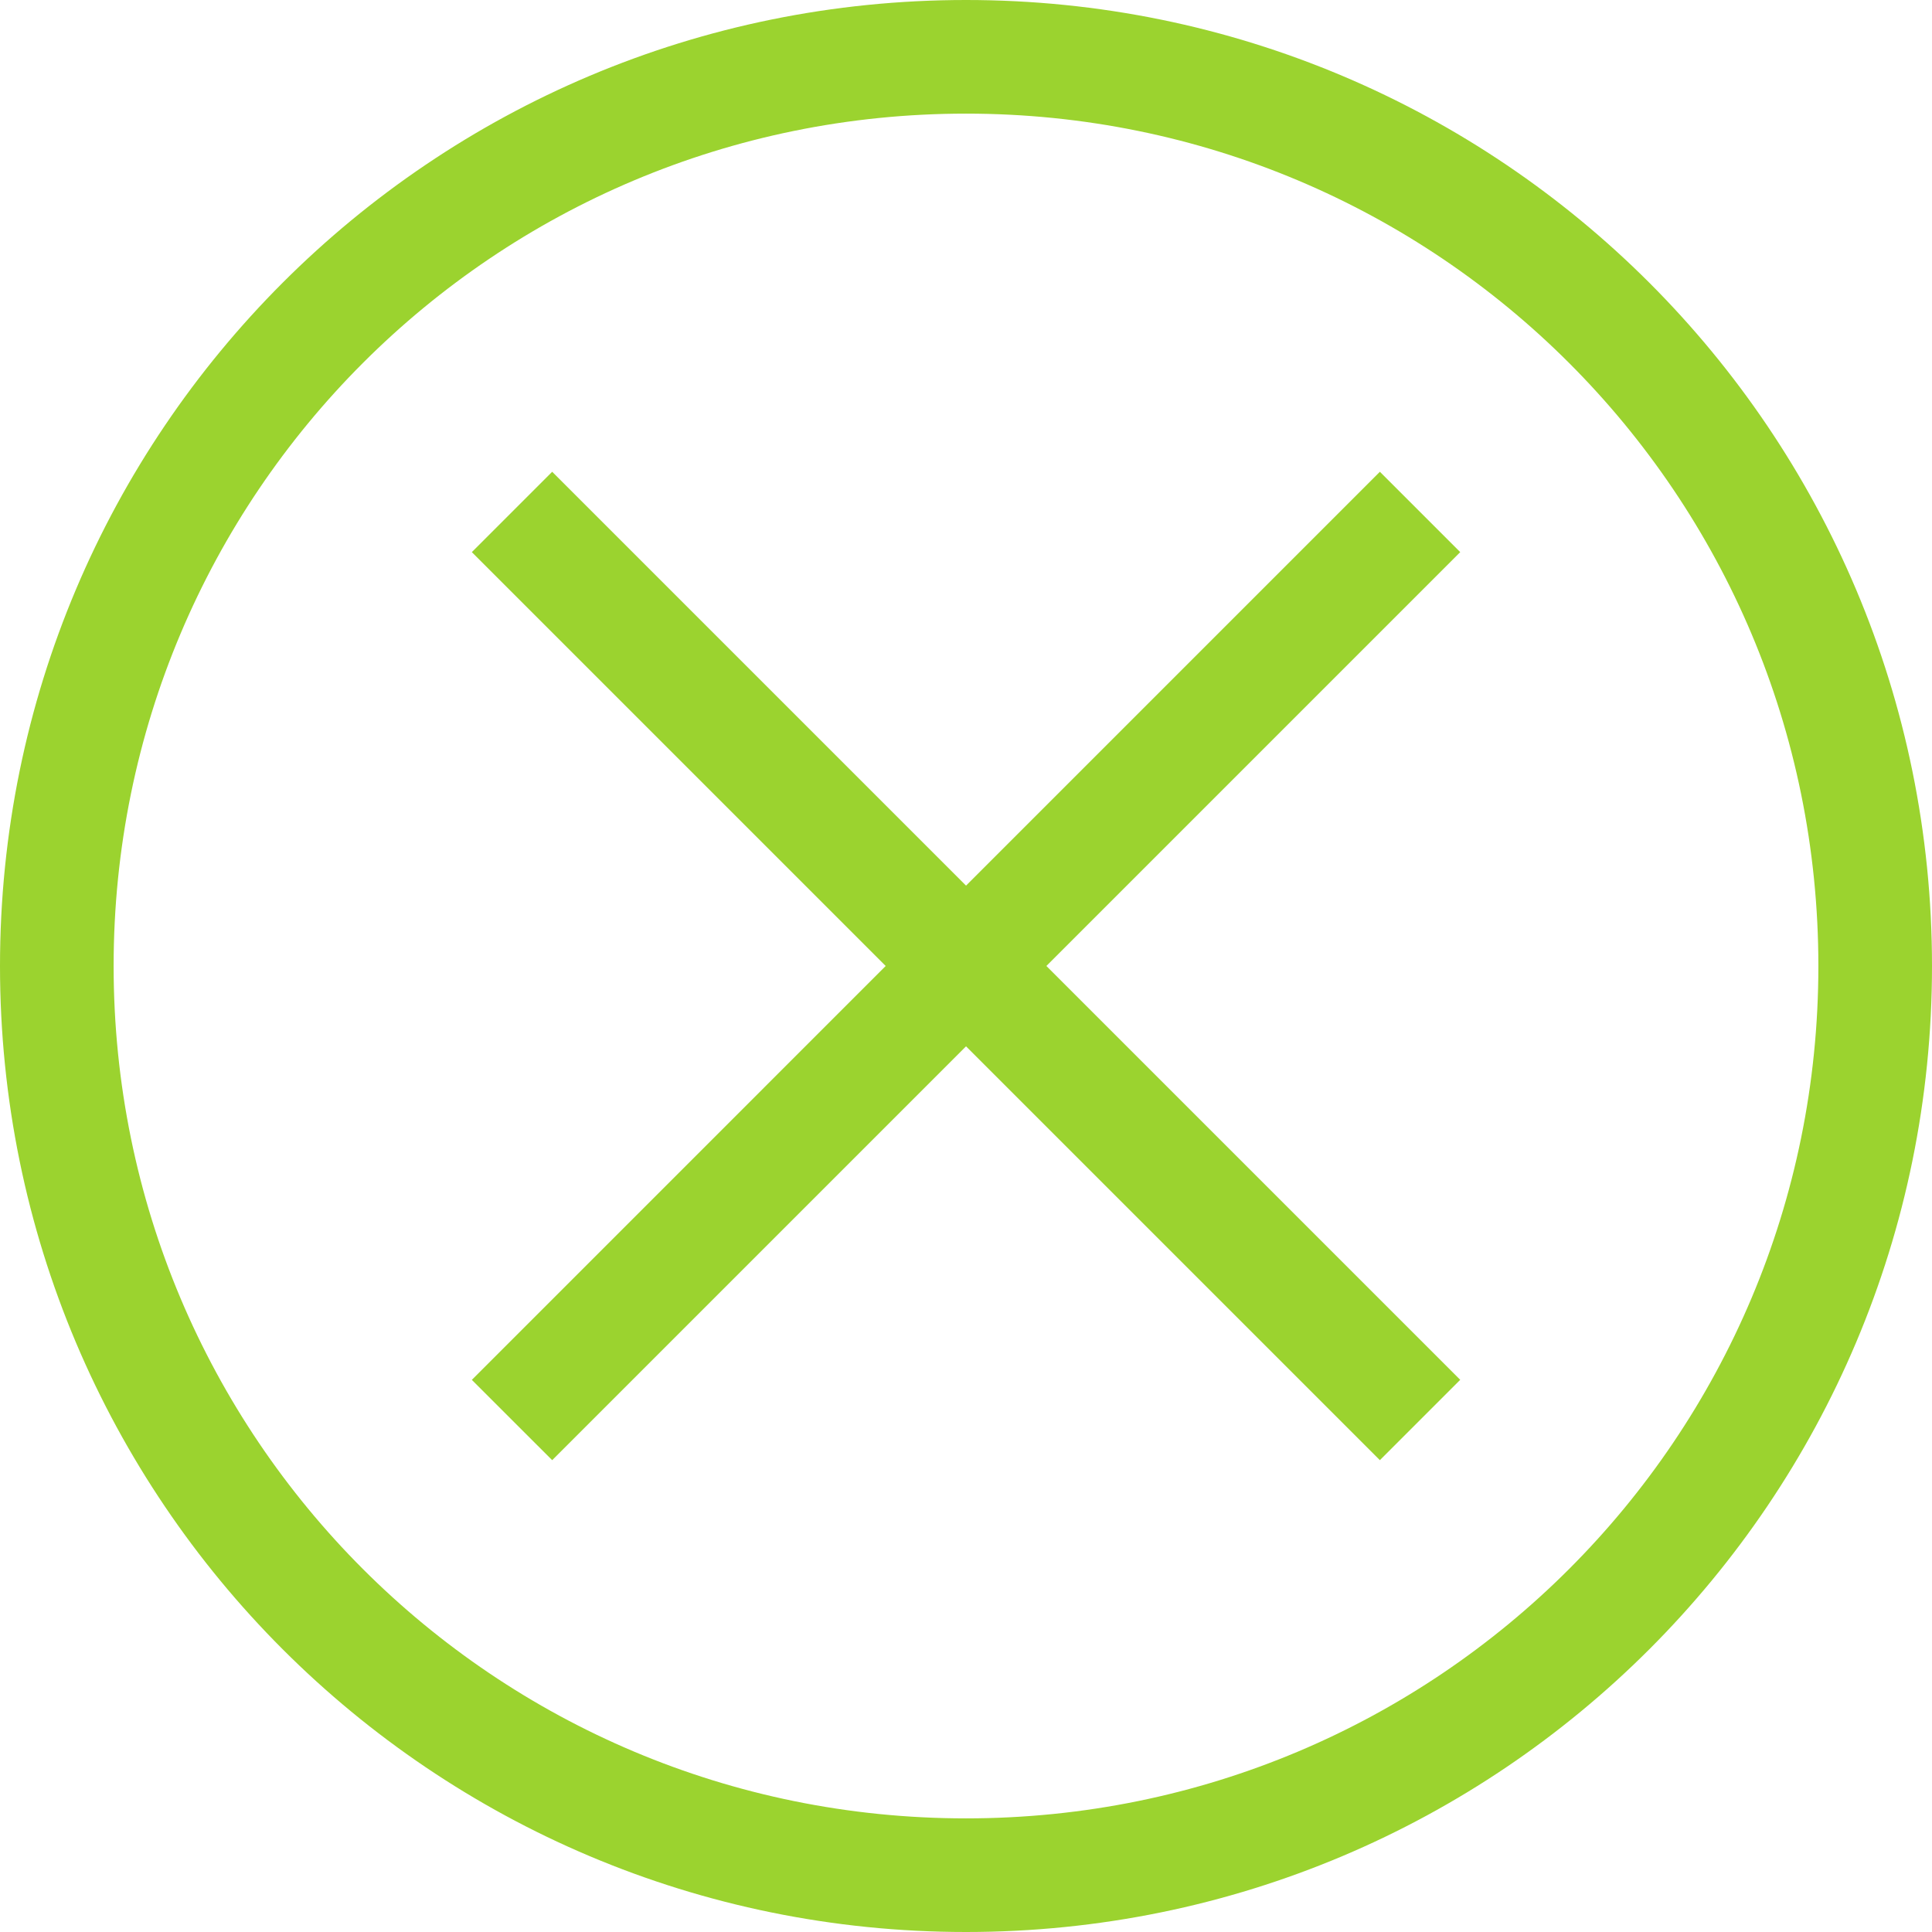 <svg width="32" height="32" viewBox="0 0 32 32" fill="none" xmlns="http://www.w3.org/2000/svg">
<path d="M16 32C7.153 32 0 24.847 0 16C0 7.153 7.153 0 16 0C24.847 0 32 7.153 32 16C32 24.847 24.847 32 16 32ZM16 1.882C8.188 1.882 1.882 8.188 1.882 16C1.882 23.812 8.188 30.118 16 30.118C23.812 30.118 30.118 23.812 30.118 16C30.118 8.188 23.812 1.882 16 1.882Z" fill="#9BD32F"/>
<path d="M22.855 7.814L24.186 9.145L9.146 24.185L7.815 22.855L22.855 7.814Z" fill="#9BD32F"/>
<path d="M9.146 7.814L24.186 22.854L22.855 24.185L7.815 9.145L9.146 7.814Z" fill="#9BD32F"/>
</svg>
